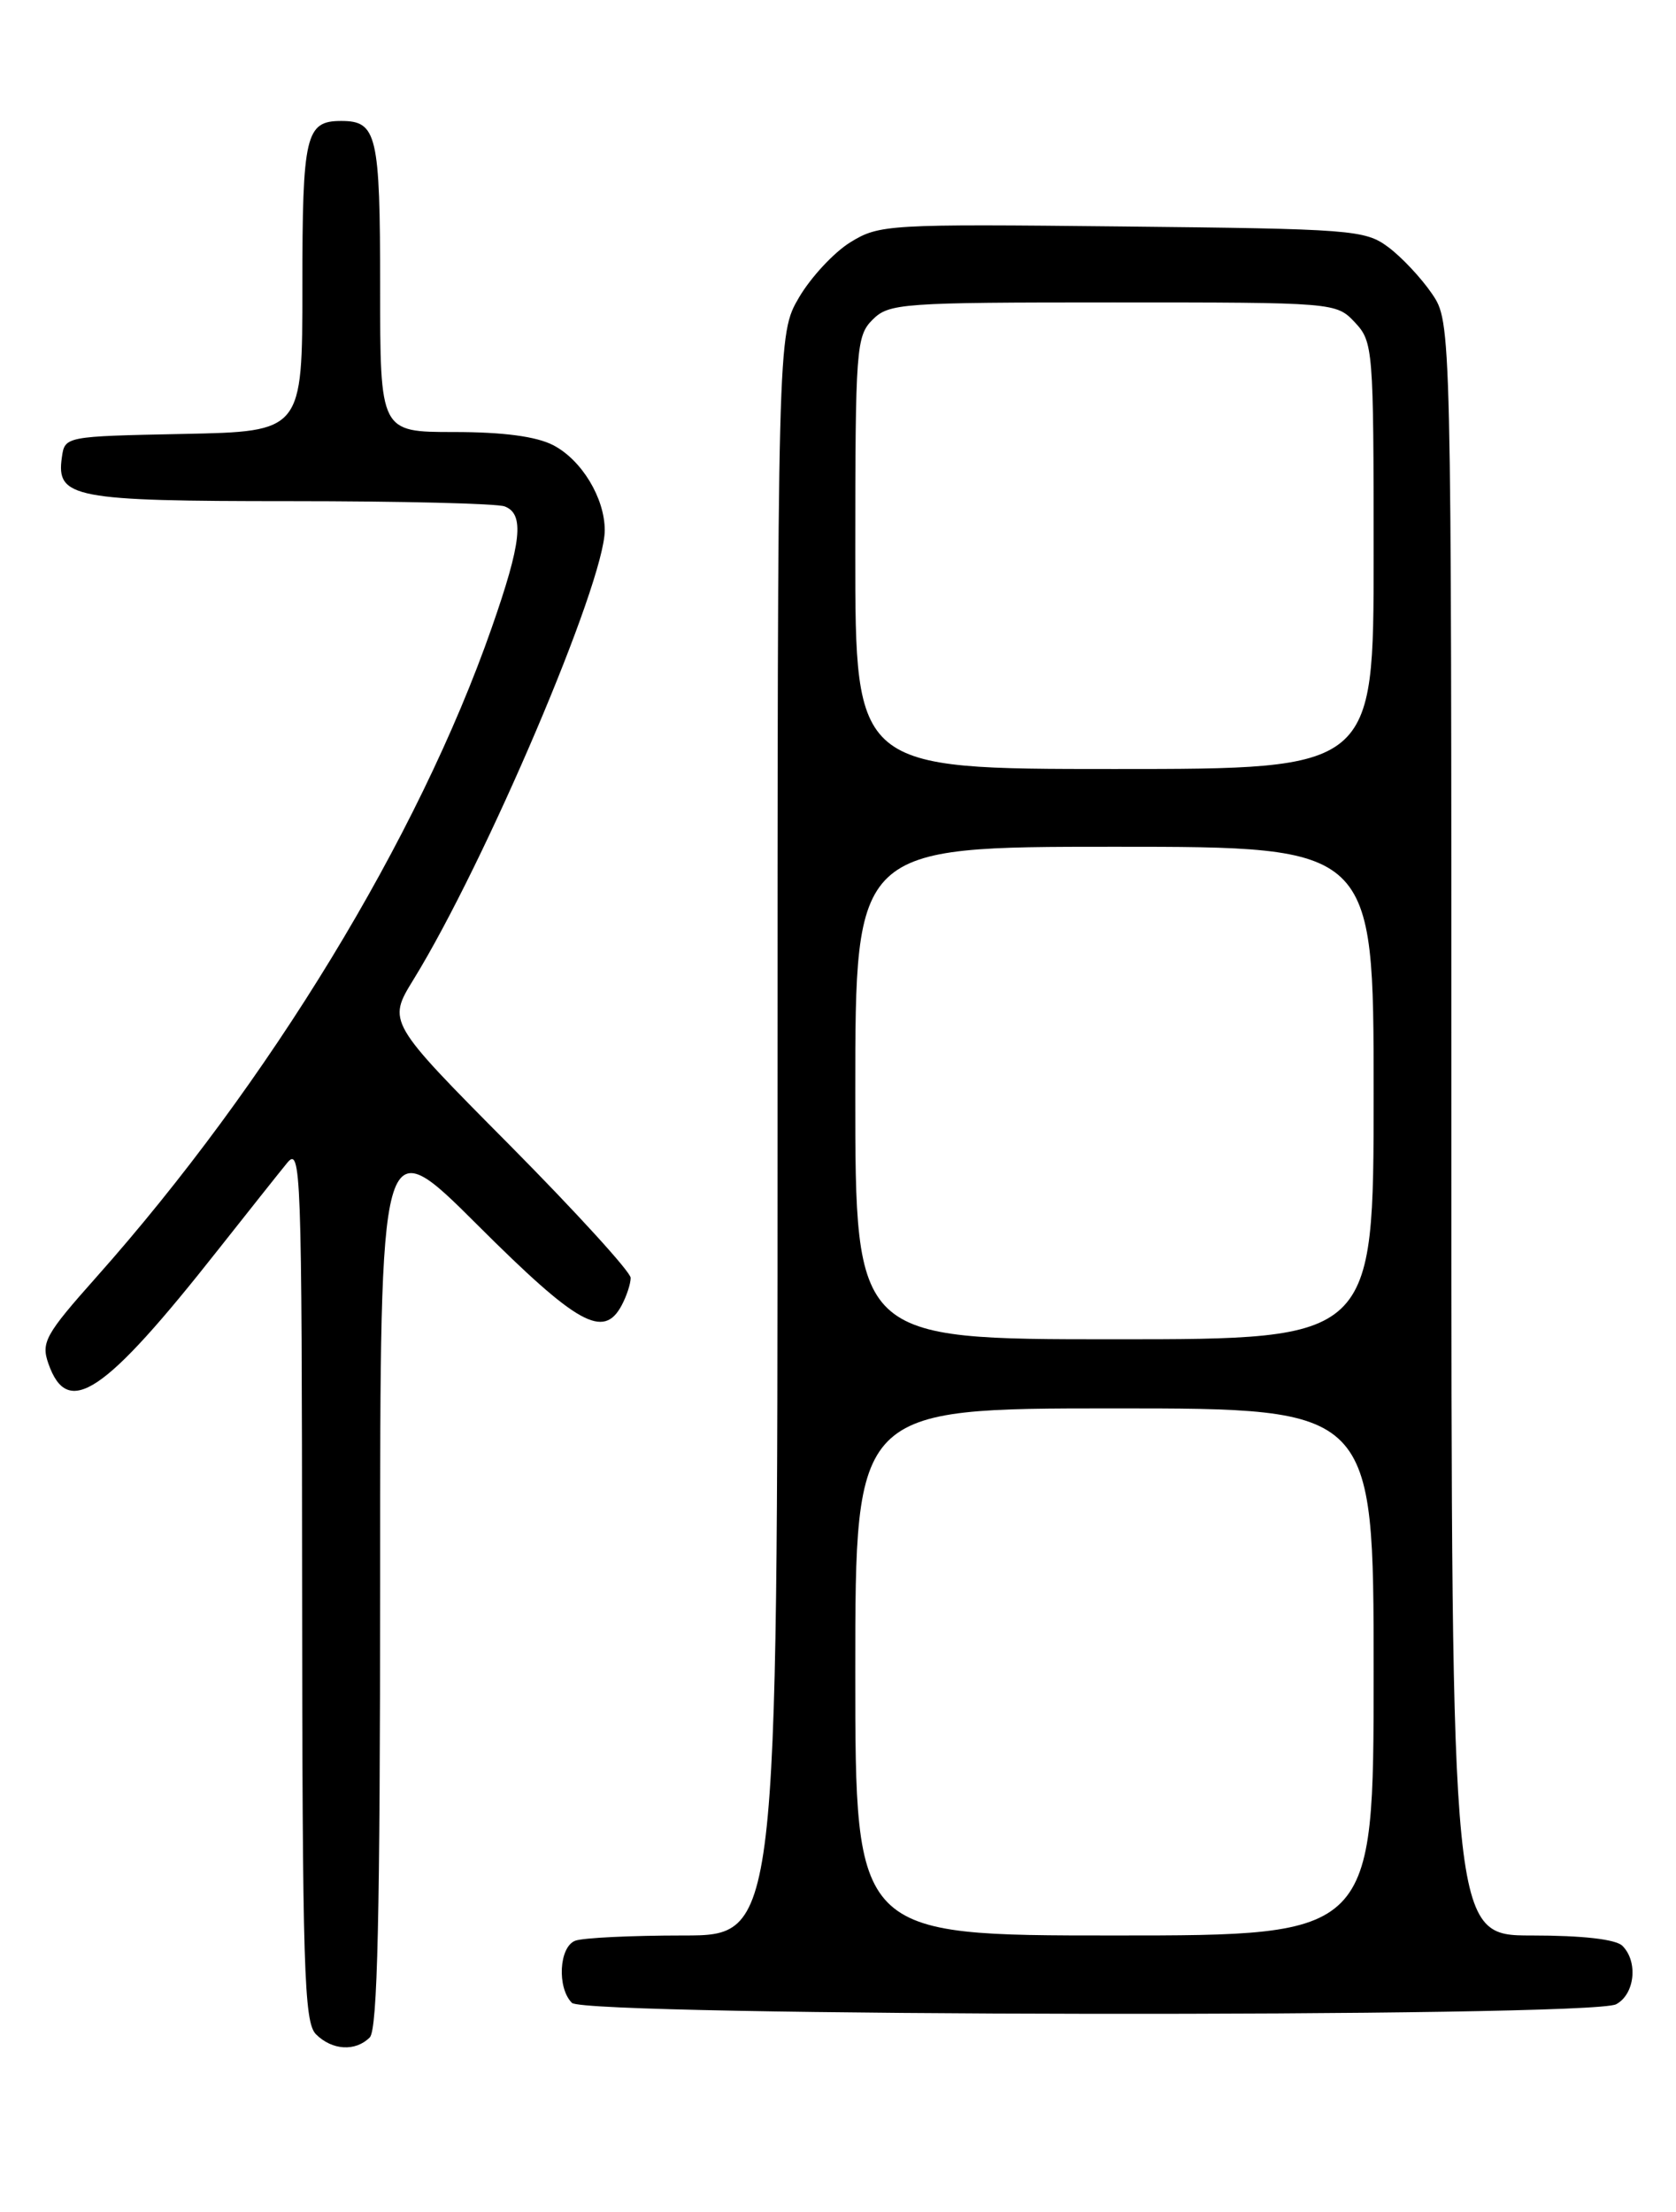 <?xml version="1.0" encoding="UTF-8" standalone="no"?>
<!DOCTYPE svg PUBLIC "-//W3C//DTD SVG 1.1//EN" "http://www.w3.org/Graphics/SVG/1.1/DTD/svg11.dtd" >
<svg xmlns="http://www.w3.org/2000/svg" xmlns:xlink="http://www.w3.org/1999/xlink" version="1.1" viewBox="0 0 194 256">
 <g >
 <path fill="currentColor"
d=" M 42.80 235.80 C 43.70 234.90 44.00 221.70 44.00 182.57 C 44.00 130.53 44.00 130.53 55.27 141.77 C 66.85 153.32 69.86 155.00 71.96 151.07 C 72.53 150.00 73.00 148.57 73.00 147.89 C 73.00 147.21 66.67 140.27 58.93 132.46 C 44.85 118.27 44.85 118.27 47.86 113.37 C 56.21 99.81 70.00 67.42 70.00 61.37 C 70.00 57.64 67.32 53.22 64.03 51.52 C 62.08 50.51 58.24 50.00 52.55 50.00 C 44.00 50.00 44.00 50.00 44.00 33.20 C 44.00 15.57 43.63 14.00 39.50 14.00 C 35.37 14.00 35.00 15.57 35.00 33.17 C 35.00 49.94 35.00 49.94 21.25 50.22 C 7.52 50.50 7.50 50.50 7.16 52.94 C 6.49 57.62 8.48 58.00 33.61 58.00 C 46.38 58.00 57.55 58.27 58.42 58.61 C 60.73 59.49 60.38 62.76 56.91 72.67 C 48.42 96.96 31.15 125.32 11.15 147.81 C 5.25 154.44 4.74 155.36 5.60 157.81 C 7.84 164.21 12.03 161.40 25.27 144.61 C 28.70 140.27 32.27 135.77 33.22 134.61 C 34.84 132.61 34.94 135.13 34.97 183.18 C 35.00 227.89 35.19 234.04 36.57 235.43 C 38.44 237.30 41.14 237.46 42.80 235.80 Z  M 187.07 231.96 C 189.23 230.81 189.64 227.04 187.80 225.20 C 187.04 224.44 183.20 224.00 177.30 224.00 C 168.00 224.00 168.00 224.00 168.00 130.65 C 168.00 37.30 168.00 37.30 165.75 33.99 C 164.51 32.17 162.23 29.74 160.68 28.59 C 158.00 26.60 156.46 26.49 129.87 26.21 C 102.78 25.92 101.77 25.98 98.43 28.04 C 96.53 29.21 93.86 32.09 92.49 34.42 C 90.00 38.68 90.00 38.68 90.00 131.34 C 90.00 224.00 90.00 224.00 79.08 224.00 C 73.08 224.00 67.45 224.27 66.58 224.61 C 64.71 225.32 64.46 230.06 66.20 231.80 C 67.78 233.38 184.12 233.54 187.07 231.96 Z  M 99.00 193.50 C 99.00 163.00 99.00 163.00 129.00 163.00 C 159.00 163.00 159.00 163.00 159.00 193.50 C 159.00 224.00 159.00 224.00 129.00 224.00 C 99.00 224.00 99.00 224.00 99.00 193.50 Z  M 99.00 126.50 C 99.00 98.00 99.00 98.00 129.00 98.00 C 159.00 98.00 159.00 98.00 159.00 126.50 C 159.00 155.00 159.00 155.00 129.00 155.00 C 99.00 155.00 99.00 155.00 99.00 126.50 Z  M 99.00 64.00 C 99.00 40.33 99.11 38.89 101.00 37.00 C 102.90 35.10 104.33 35.00 128.83 35.00 C 154.53 35.00 154.66 35.01 156.83 37.31 C 158.94 39.56 159.00 40.35 159.00 64.31 C 159.00 89.00 159.00 89.00 129.00 89.00 C 99.00 89.00 99.00 89.00 99.00 64.00 Z "/>
</g>
</svg>
